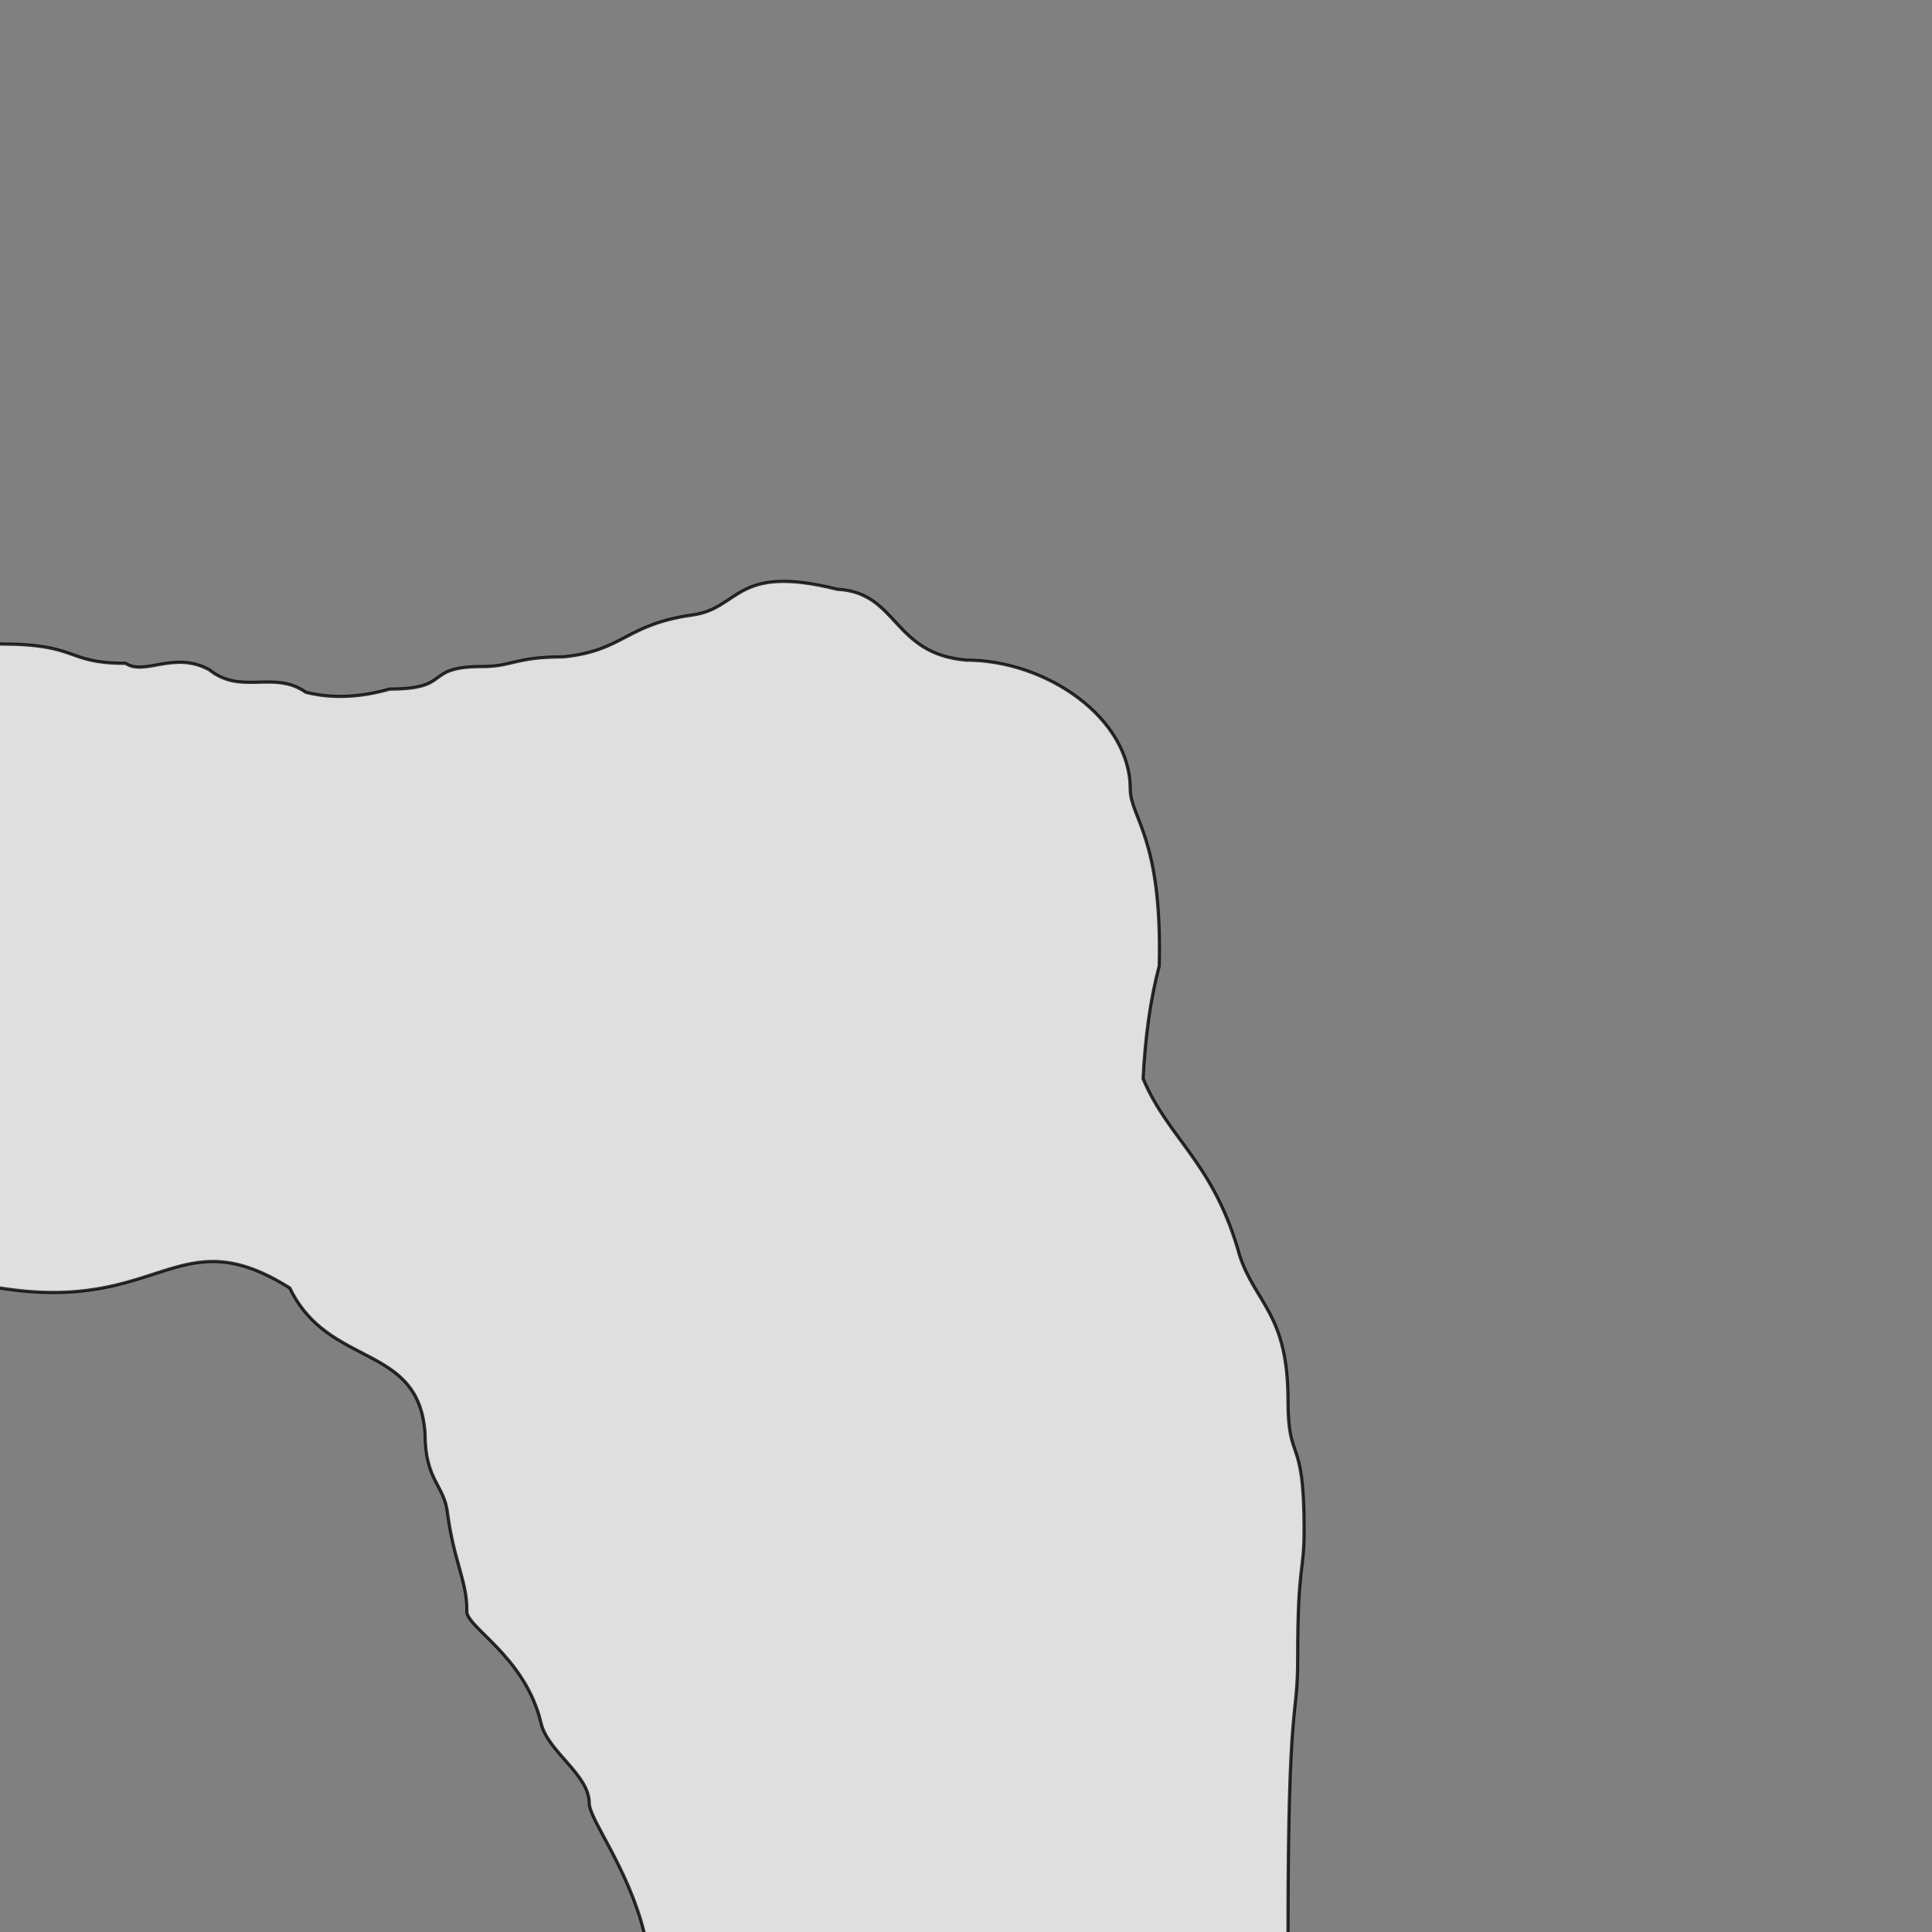 <svg xmlns="http://www.w3.org/2000/svg" viewBox="0 0 600 600">
	<rect x="0" y="0" width="600" height="600" fill="#808080" stroke="none"/>
	<path style="fill:white;fill-opacity:0.75;stroke:black;stroke-width:1px;stroke-opacity:0.8" d="M-5,200 h5 c25,0 20,6 39,6 6,4 15,-4 26,2 10,8 20,0 30,7 q12,3 26,-1 c20,0 10,-7 29,-7 9,0 10,-3 25,-3 19,-2 19,-10 40,-13 15,-2 13,-16 45,-8 19,1 17,20 40,22 25,0 51,18 51,40 0,9 10,15 9,55 q-4,15 -5,35 c8,19 22,26 30,55 5,15 15,18 15,45 0,20 5,10 5,40 0,14 -2,10 -2,40 0,20 -3,10 -3,85 v5 h-200 v-5 c-5,-20 -17,-35 -17,-40 0,-9 -13,-16 -15,-25 -5,-21 -24,-30 -23,-35 0,-9 -4,-15 -6,-30 -1,-9 -7,-10 -7,-25 -2,-28 -30,-20 -42,-45 -35,-22 -40,8 -90,0 h-5 Z"/>
</svg>
